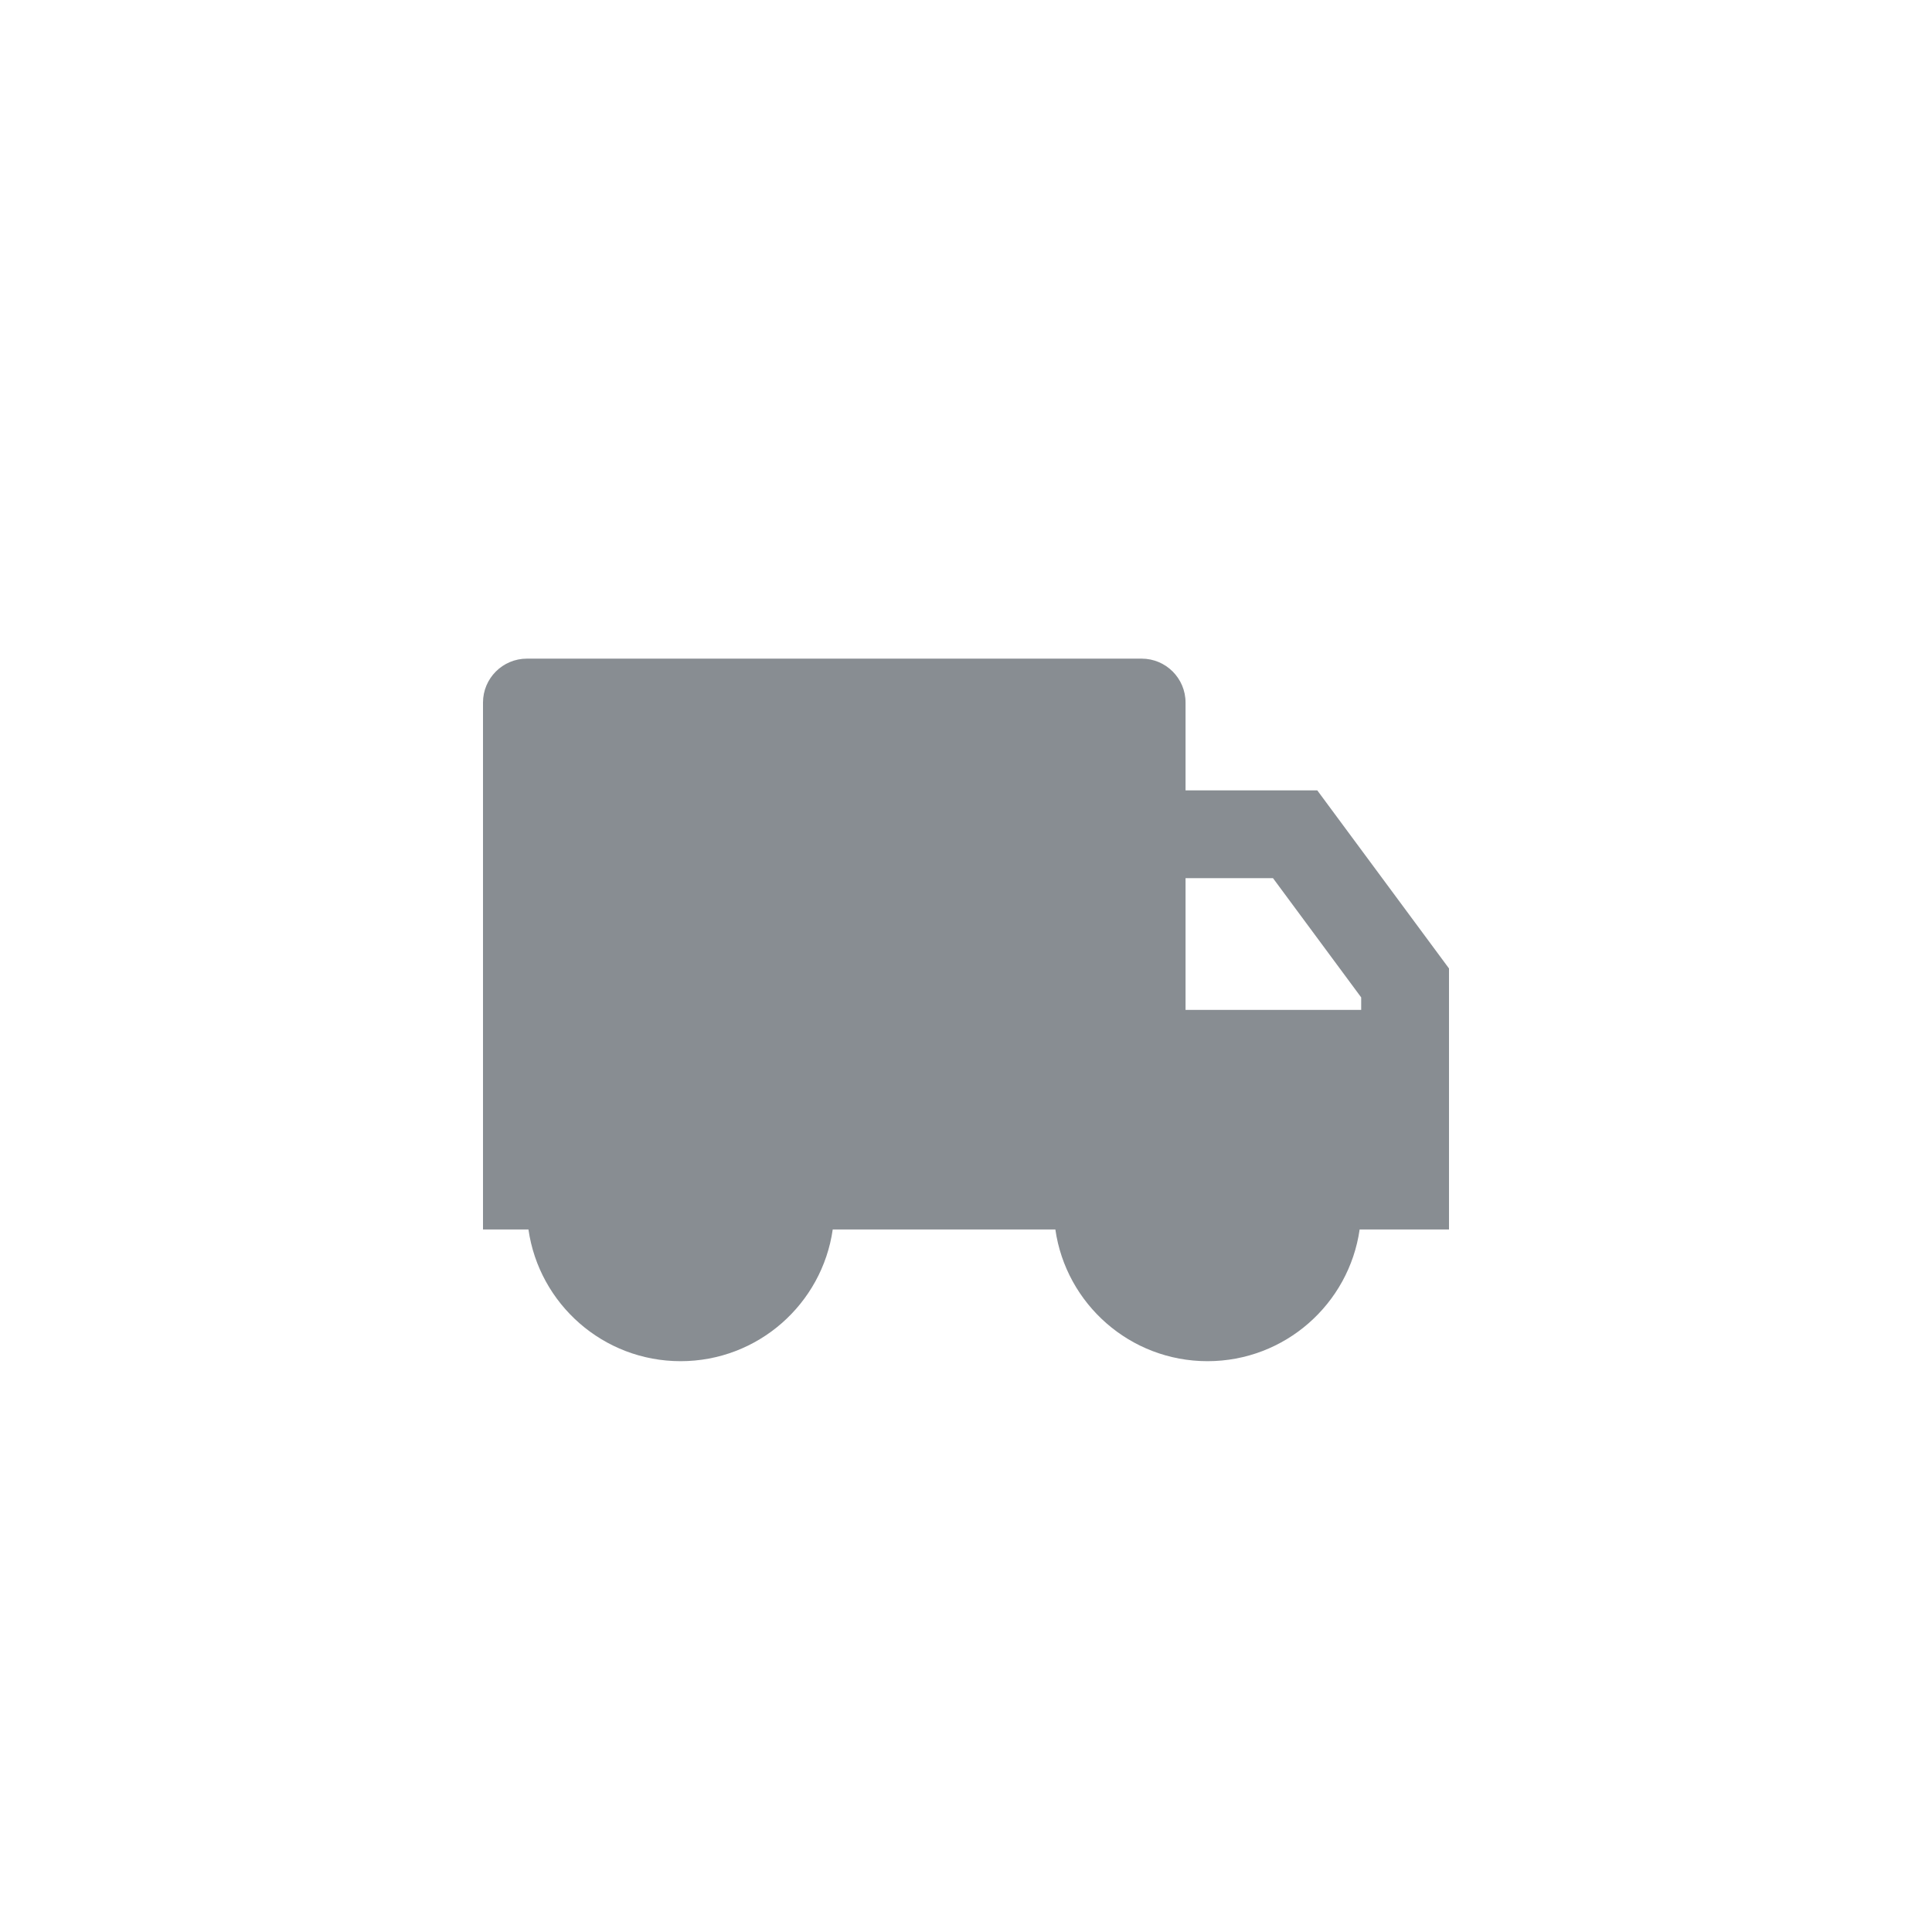 <svg xmlns="http://www.w3.org/2000/svg" width="44" height="44" viewBox="0 0 44 44" fill="none">
  <path d="M27 18H30L33 22.056V28H30.965C30.722 29.696 29.263 31 27.5 31C25.737 31 24.278 29.696 24.035 28H18.965C18.722 29.696 17.263 31 15.5 31C13.737 31 12.278 29.696 12.035 28H11V16C11 15.448 11.448 15 12 15H26C26.552 15 27 15.448 27 16V18ZM27 20V23H31V22.715L28.992 20H27Z" fill="#888D92"/>
</svg>